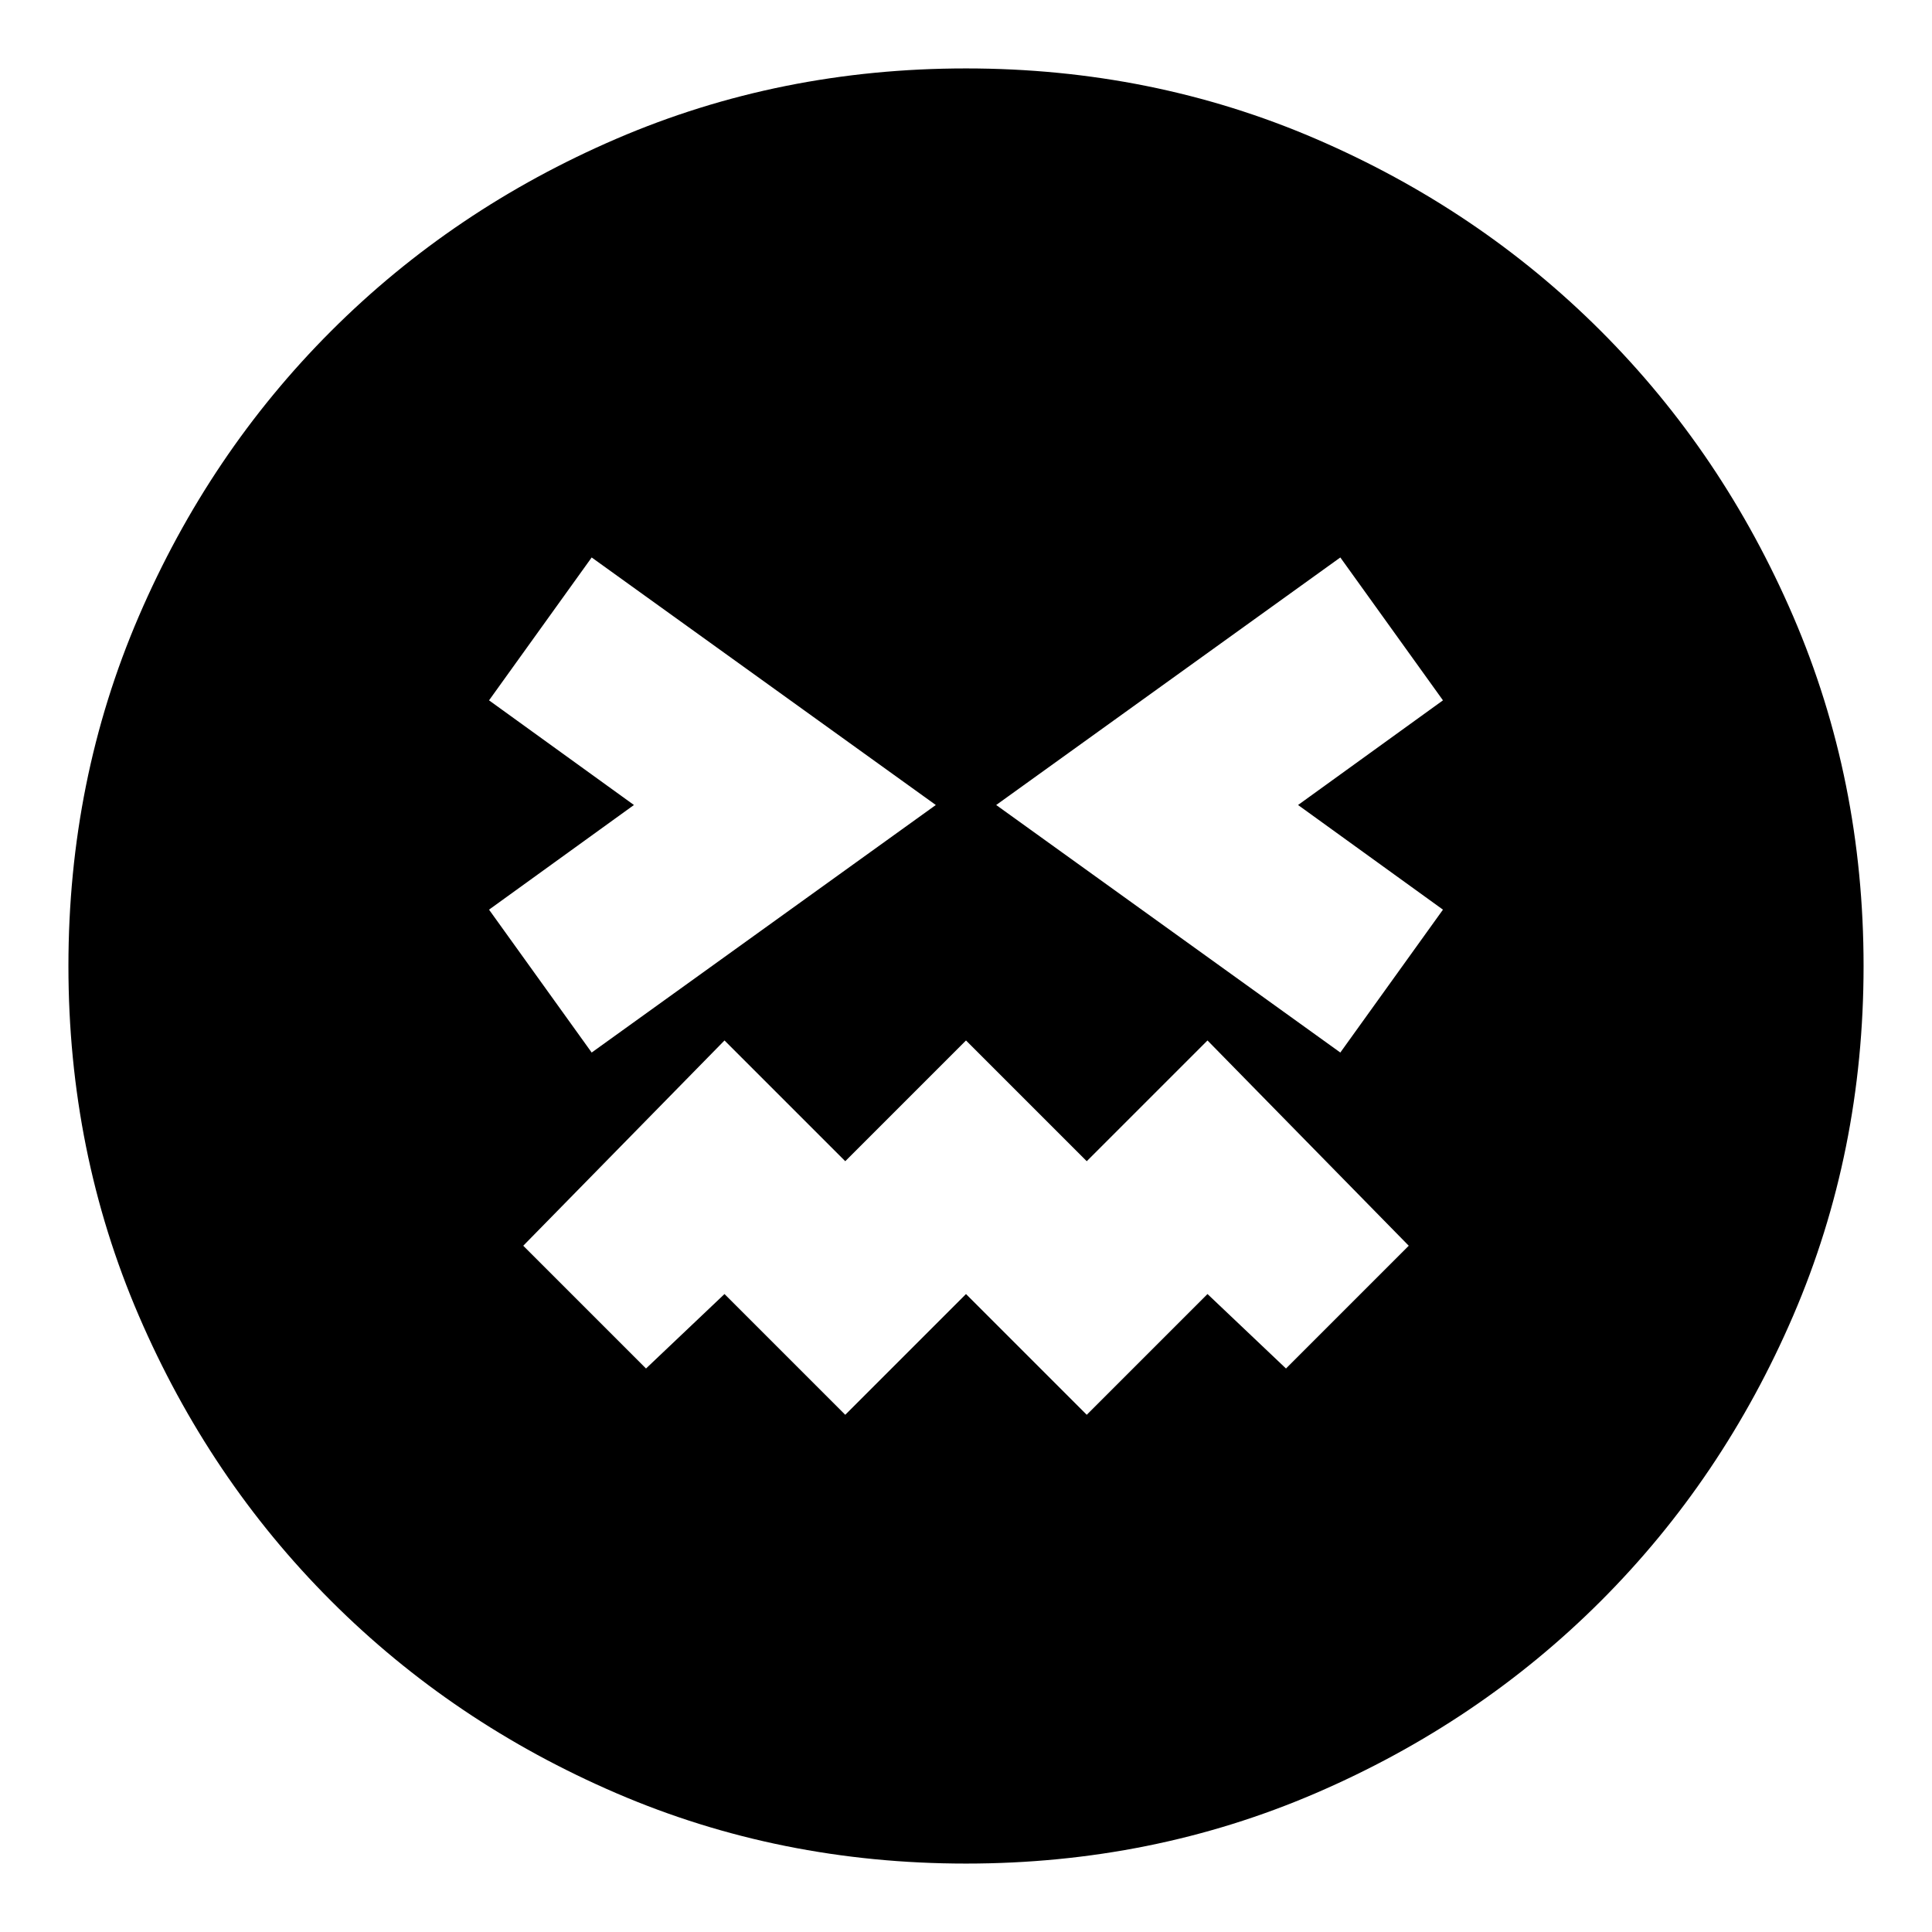 <svg xmlns="http://www.w3.org/2000/svg" height="24" viewBox="0 -960 960 960" width="24"><path d="M480-34q-92.49 0-173.68-34.94-81.19-34.95-141.81-95.57-60.62-60.62-95.57-141.81Q34-387.51 34-480q0-92.49 34.94-173.68 34.95-81.19 95.57-141.81 60.62-60.62 141.81-95.57Q387.51-926 480-926q92.49 0 173.68 34.94 81.19 34.95 141.81 95.57 60.62 60.62 95.57 141.81Q926-572.49 926-480q0 92.49-34.94 173.68-34.95 81.19-95.57 141.81-60.62 60.62-141.81 95.57Q572.49-34 480-34ZM294-437l171-123-171-123-51 71 72 52-72 52 51 71Zm126 180 60-60 60 60 60-60 39 37 61-61-100-102-60 60-60-60-60 60-60-60-100 102 61 61 39-37 60 60Zm246-180 51-71-72-52 72-52-51-71-171 123 171 123Z"/></svg>